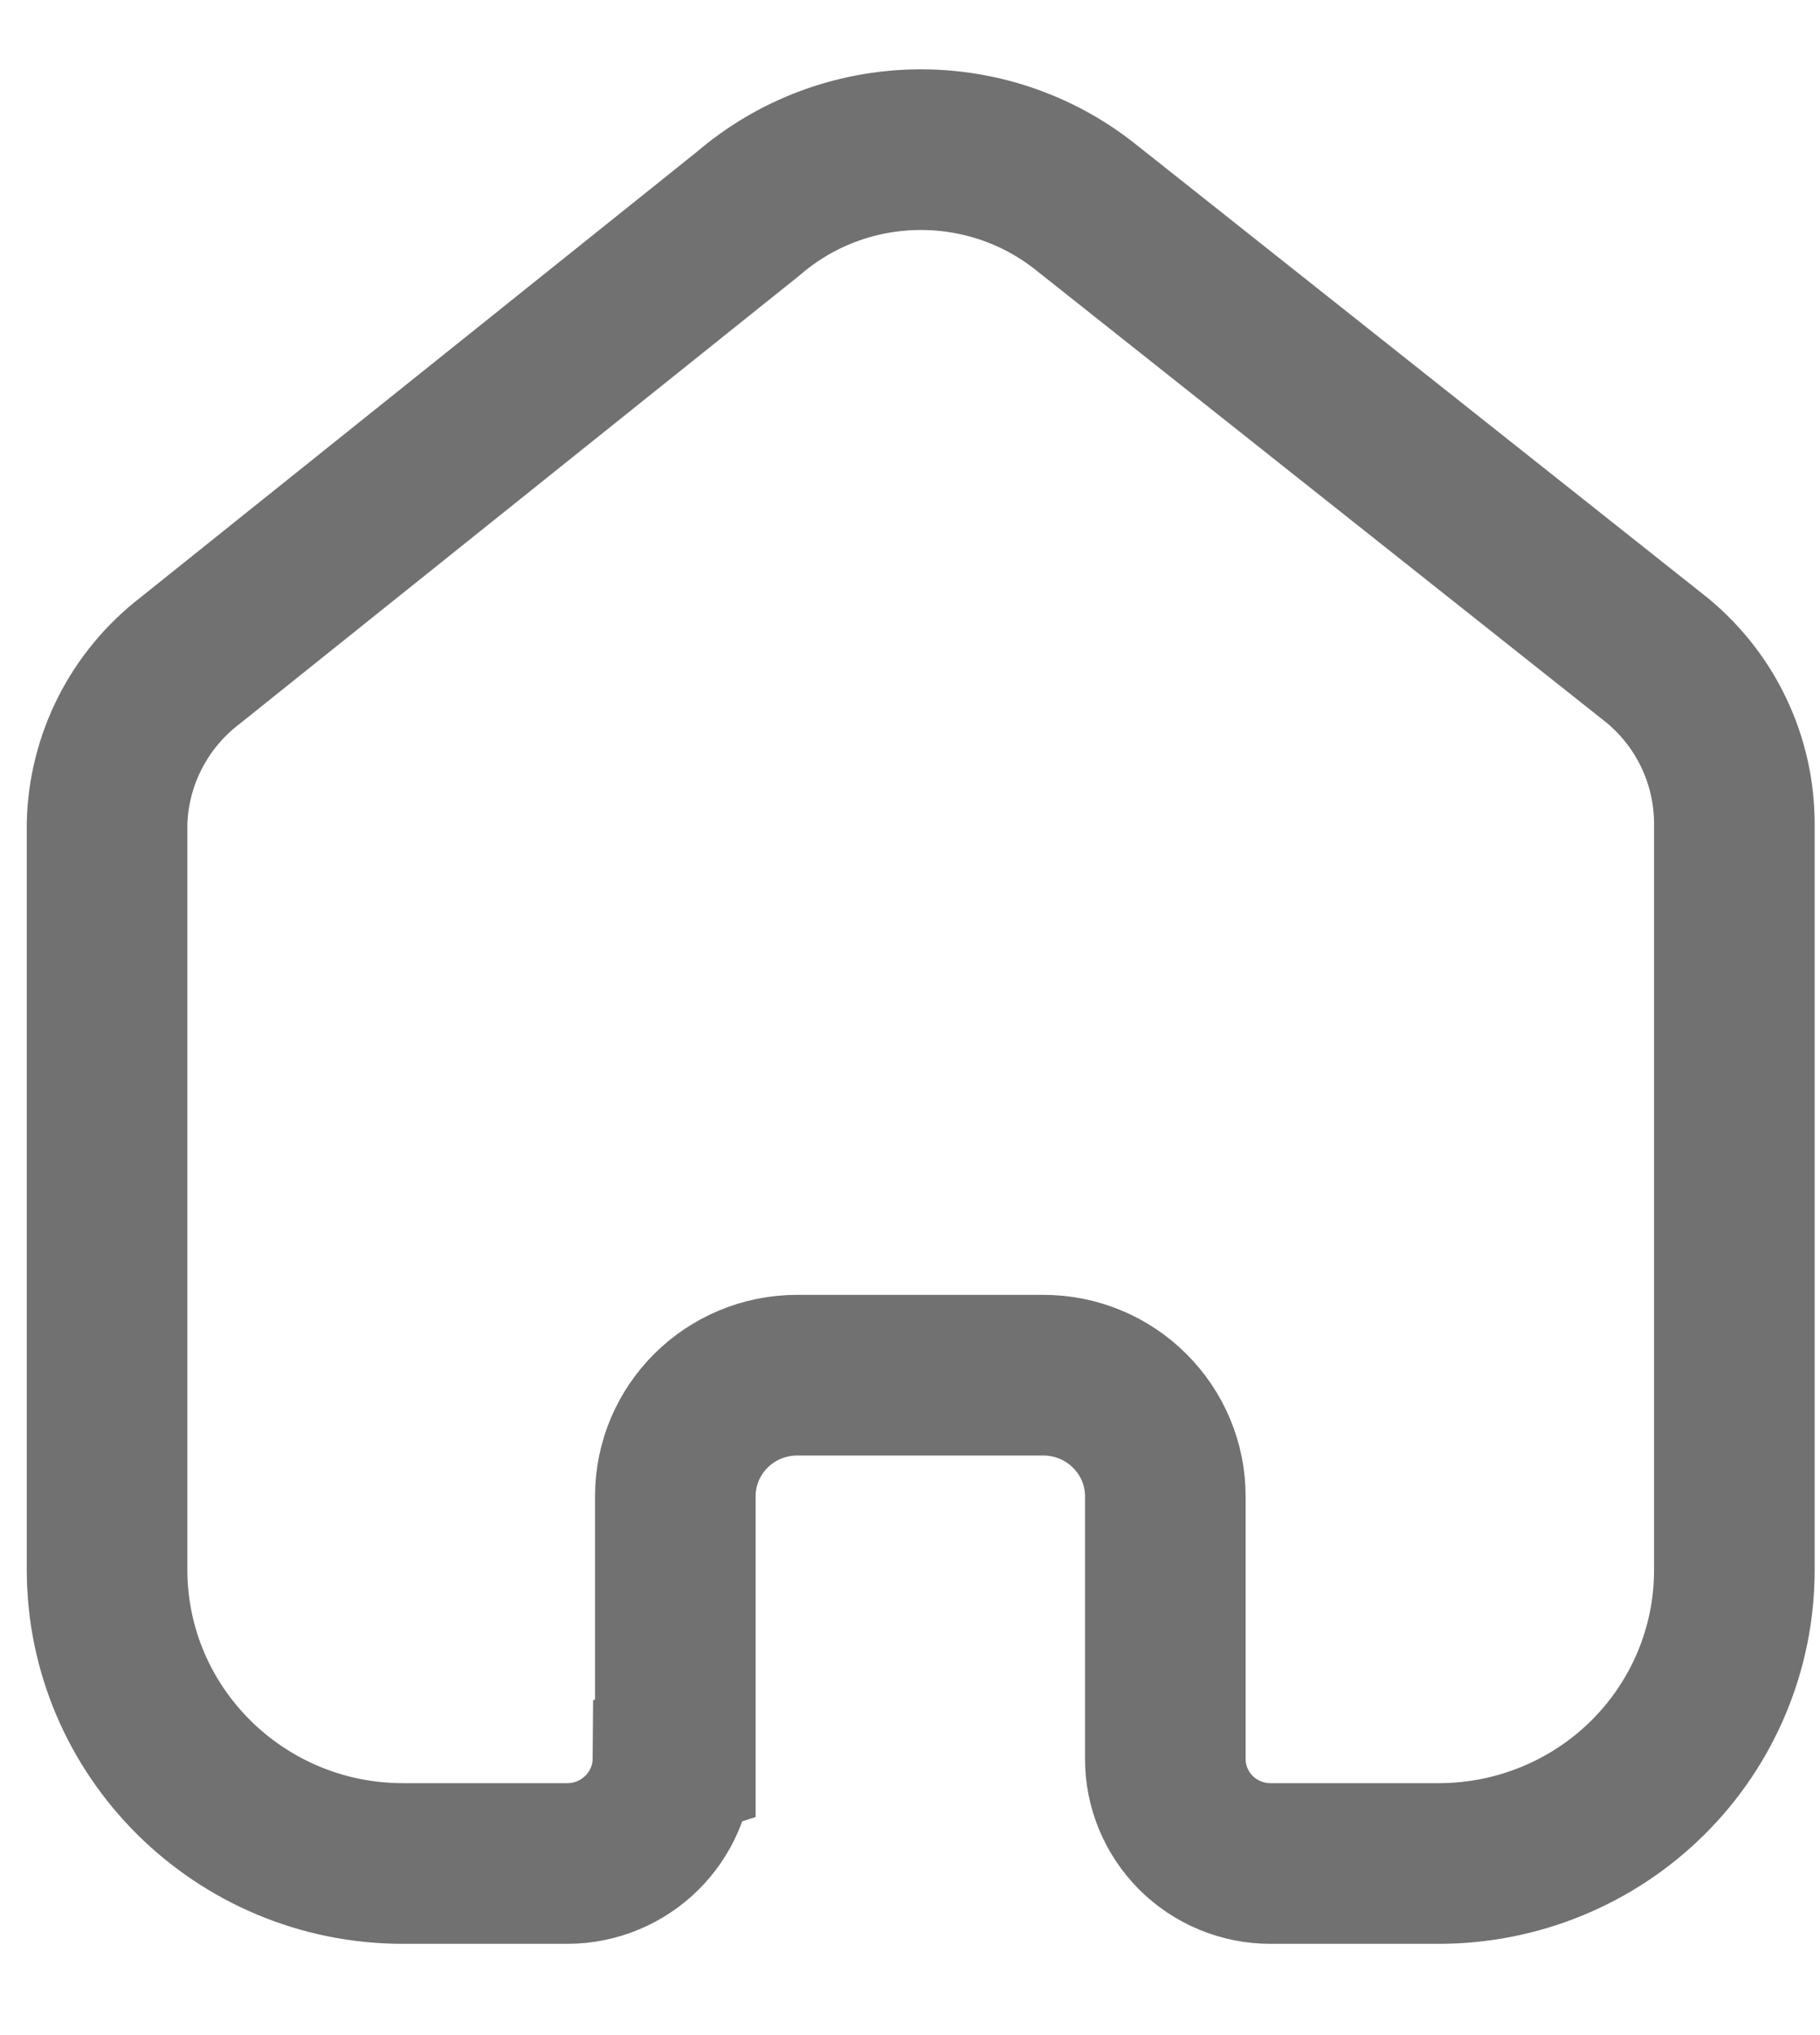 <svg viewBox="0 0 17 19" fill="none" xmlns="http://www.w3.org/2000/svg"><path class="paint-stroke-22 paint-fill-ffd" d="M6.308 16.416V13.97C6.308 13.345 6.818 12.839 7.447 12.839H9.746C10.048 12.839 10.338 12.958 10.551 13.171C10.765 13.383 10.885 13.67 10.885 13.97V16.416C10.883 16.676 10.986 16.925 11.17 17.11C11.354 17.294 11.605 17.398 11.866 17.398H13.435C14.168 17.399 14.871 17.112 15.39 16.598C15.909 16.084 16.2 15.387 16.2 14.66V7.691C16.2 7.103 15.938 6.546 15.484 6.169L10.147 1.938C9.219 1.196 7.889 1.22 6.988 1.995L1.774 6.169C1.298 6.535 1.014 7.094 1 7.691V14.653C1 16.169 2.238 17.398 3.765 17.398H5.298C5.841 17.398 6.282 16.962 6.286 16.423L6.308 16.416Z" stroke="#717171" stroke-width="1.5"></path> </svg>